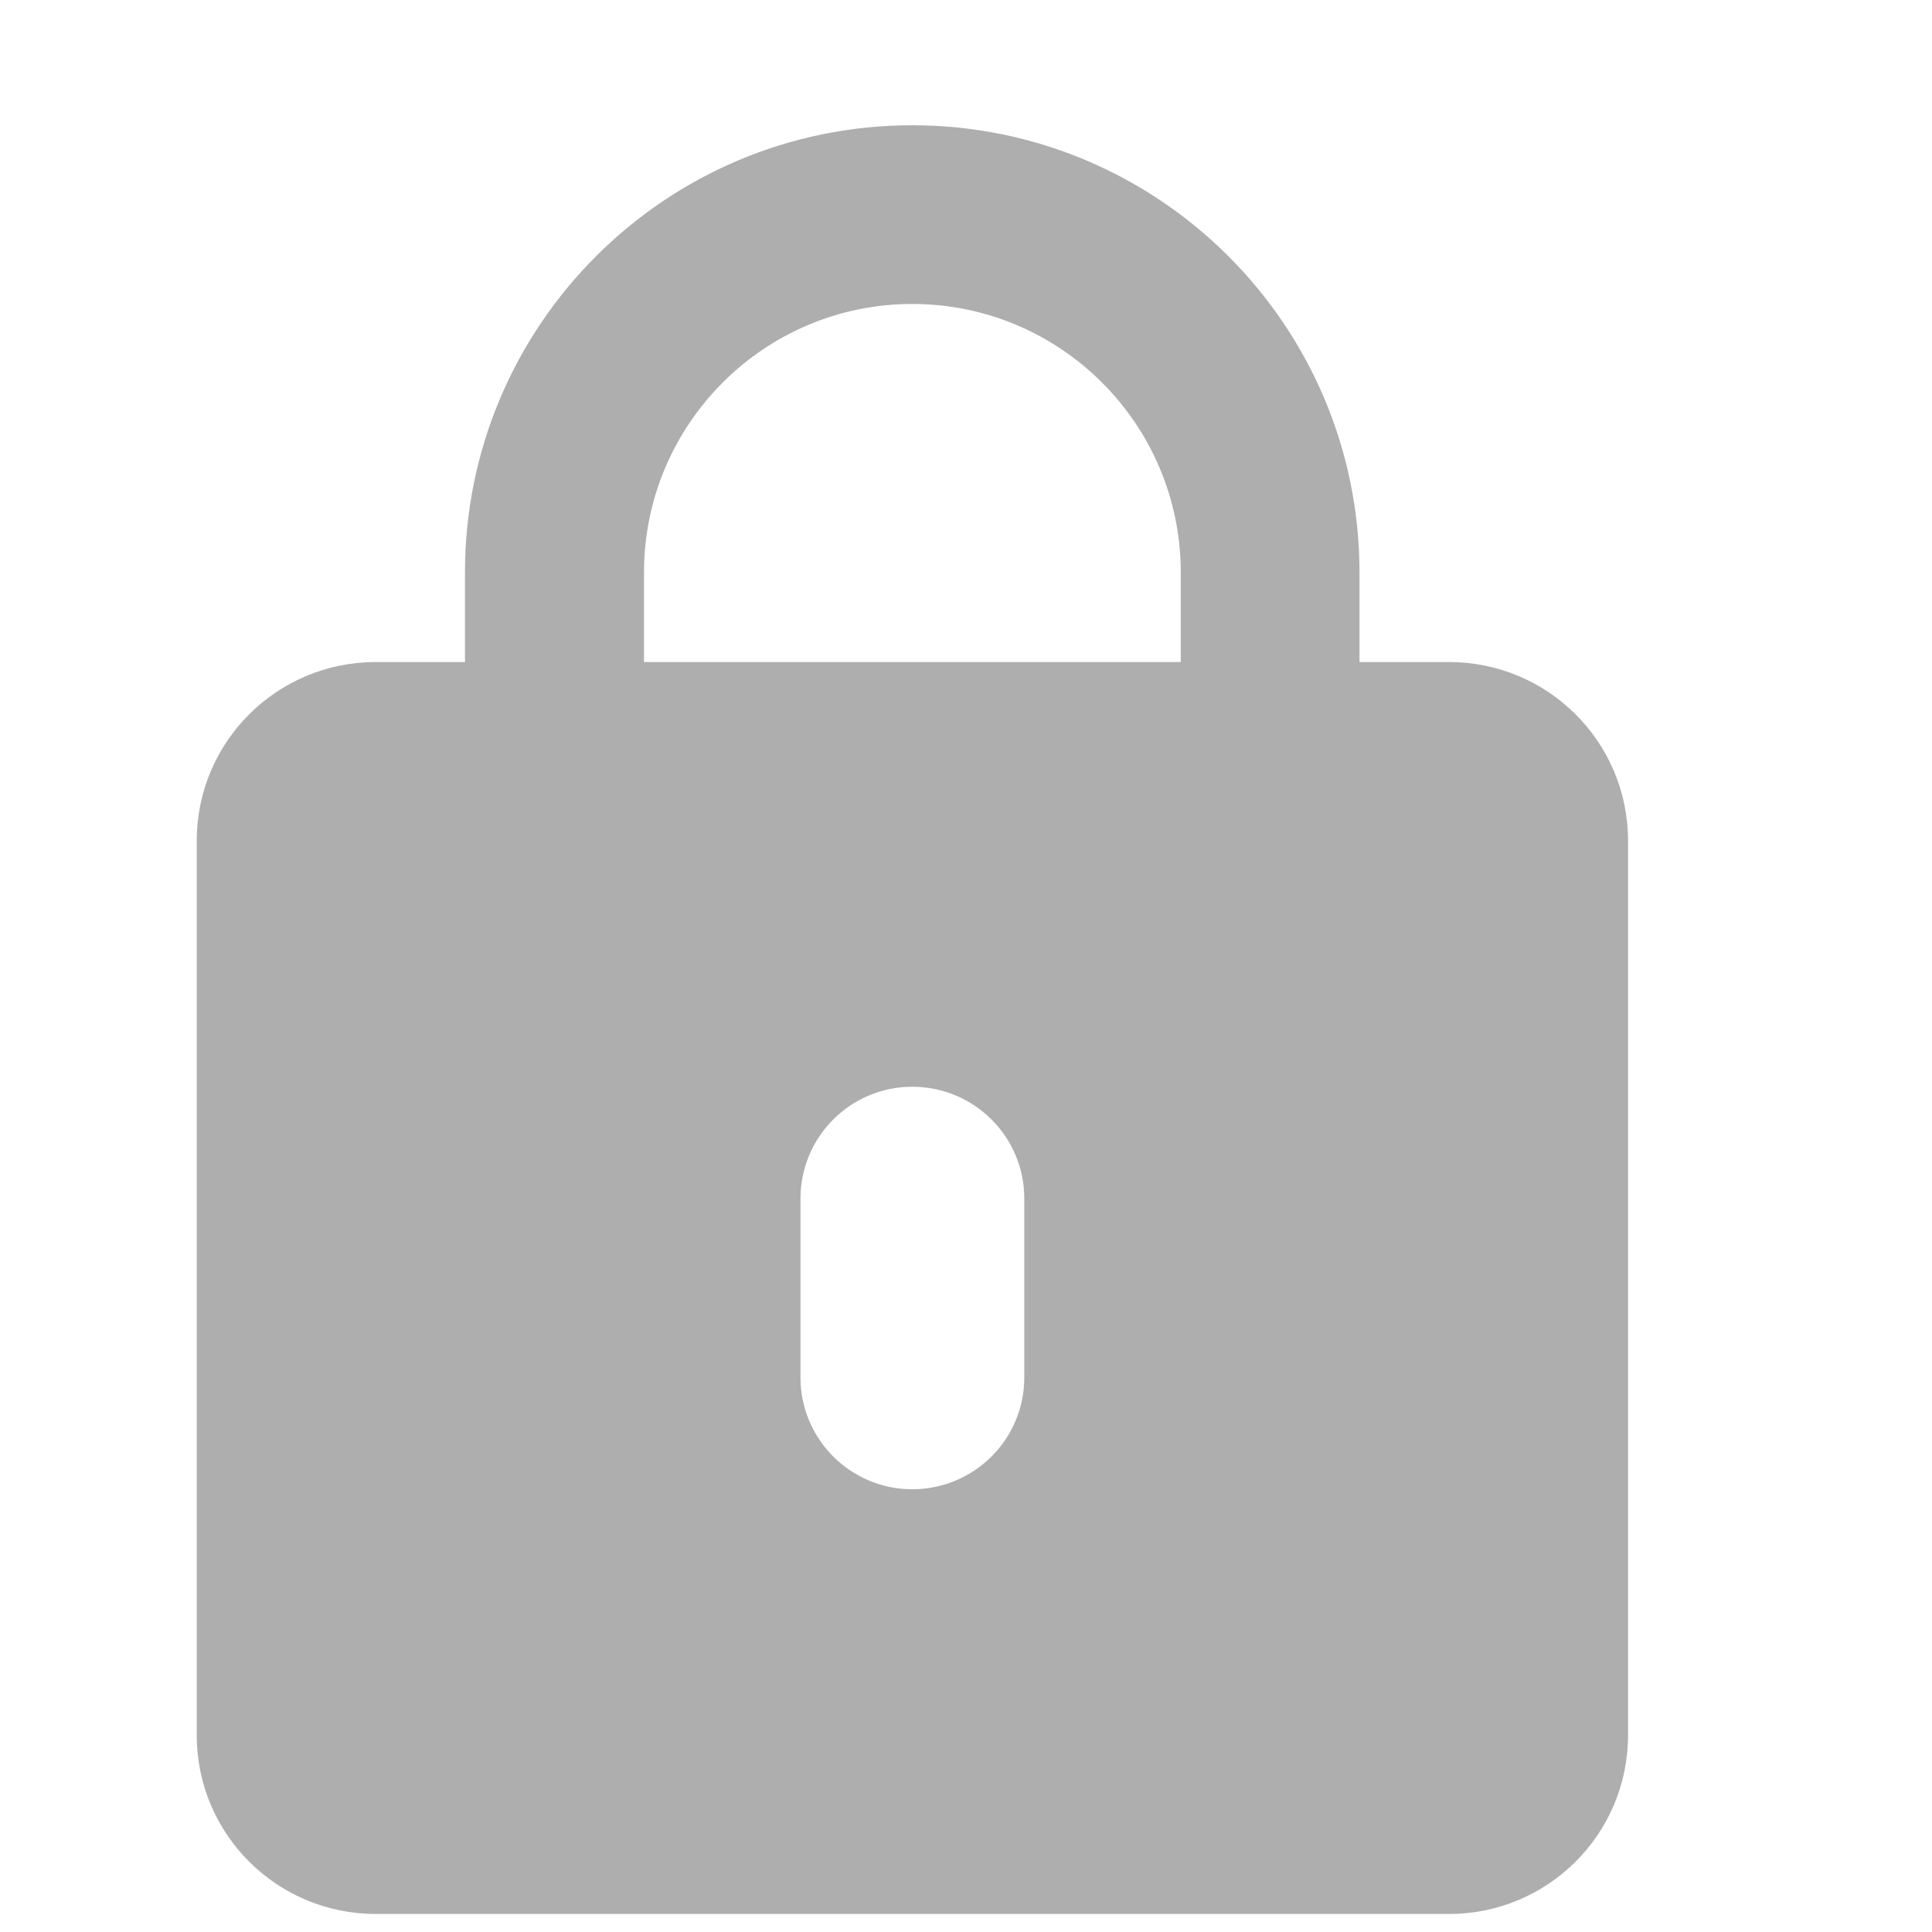 <svg width="6" height="6" viewBox="0 0 6 6" fill="none" xmlns="http://www.w3.org/2000/svg">
<g id="Live area" clip-path="url(#clip0_2221_2146)">
<path id="Vector" fill-rule="evenodd" clip-rule="evenodd" d="M1.444 2.056V1.778C1.444 1.011 2.066 0.389 2.833 0.389C3.6 0.389 4.222 1.011 4.222 1.778V2.056H4.5C4.807 2.056 5.056 2.304 5.056 2.611V5.389C5.056 5.696 4.807 5.944 4.5 5.944H1.167C0.86 5.944 0.611 5.696 0.611 5.389V2.611C0.611 2.304 0.86 2.056 1.167 2.056H1.444ZM2 1.778C2 1.318 2.373 0.944 2.833 0.944C3.294 0.944 3.667 1.318 3.667 1.778V2.056H2V1.778ZM2.833 3.375C3.025 3.375 3.181 3.53 3.181 3.722V4.278C3.181 4.47 3.025 4.625 2.833 4.625C2.642 4.625 2.486 4.47 2.486 4.278V3.722C2.486 3.53 2.642 3.375 2.833 3.375Z" fill="#AEAEAE"/>
</g>
<defs>
<clipPath id="clip0_2221_2146">
<rect width="5.556" height="5.556" fill="white" transform="translate(0.056 0.389)"/>
</clipPath>
</defs>
</svg>
